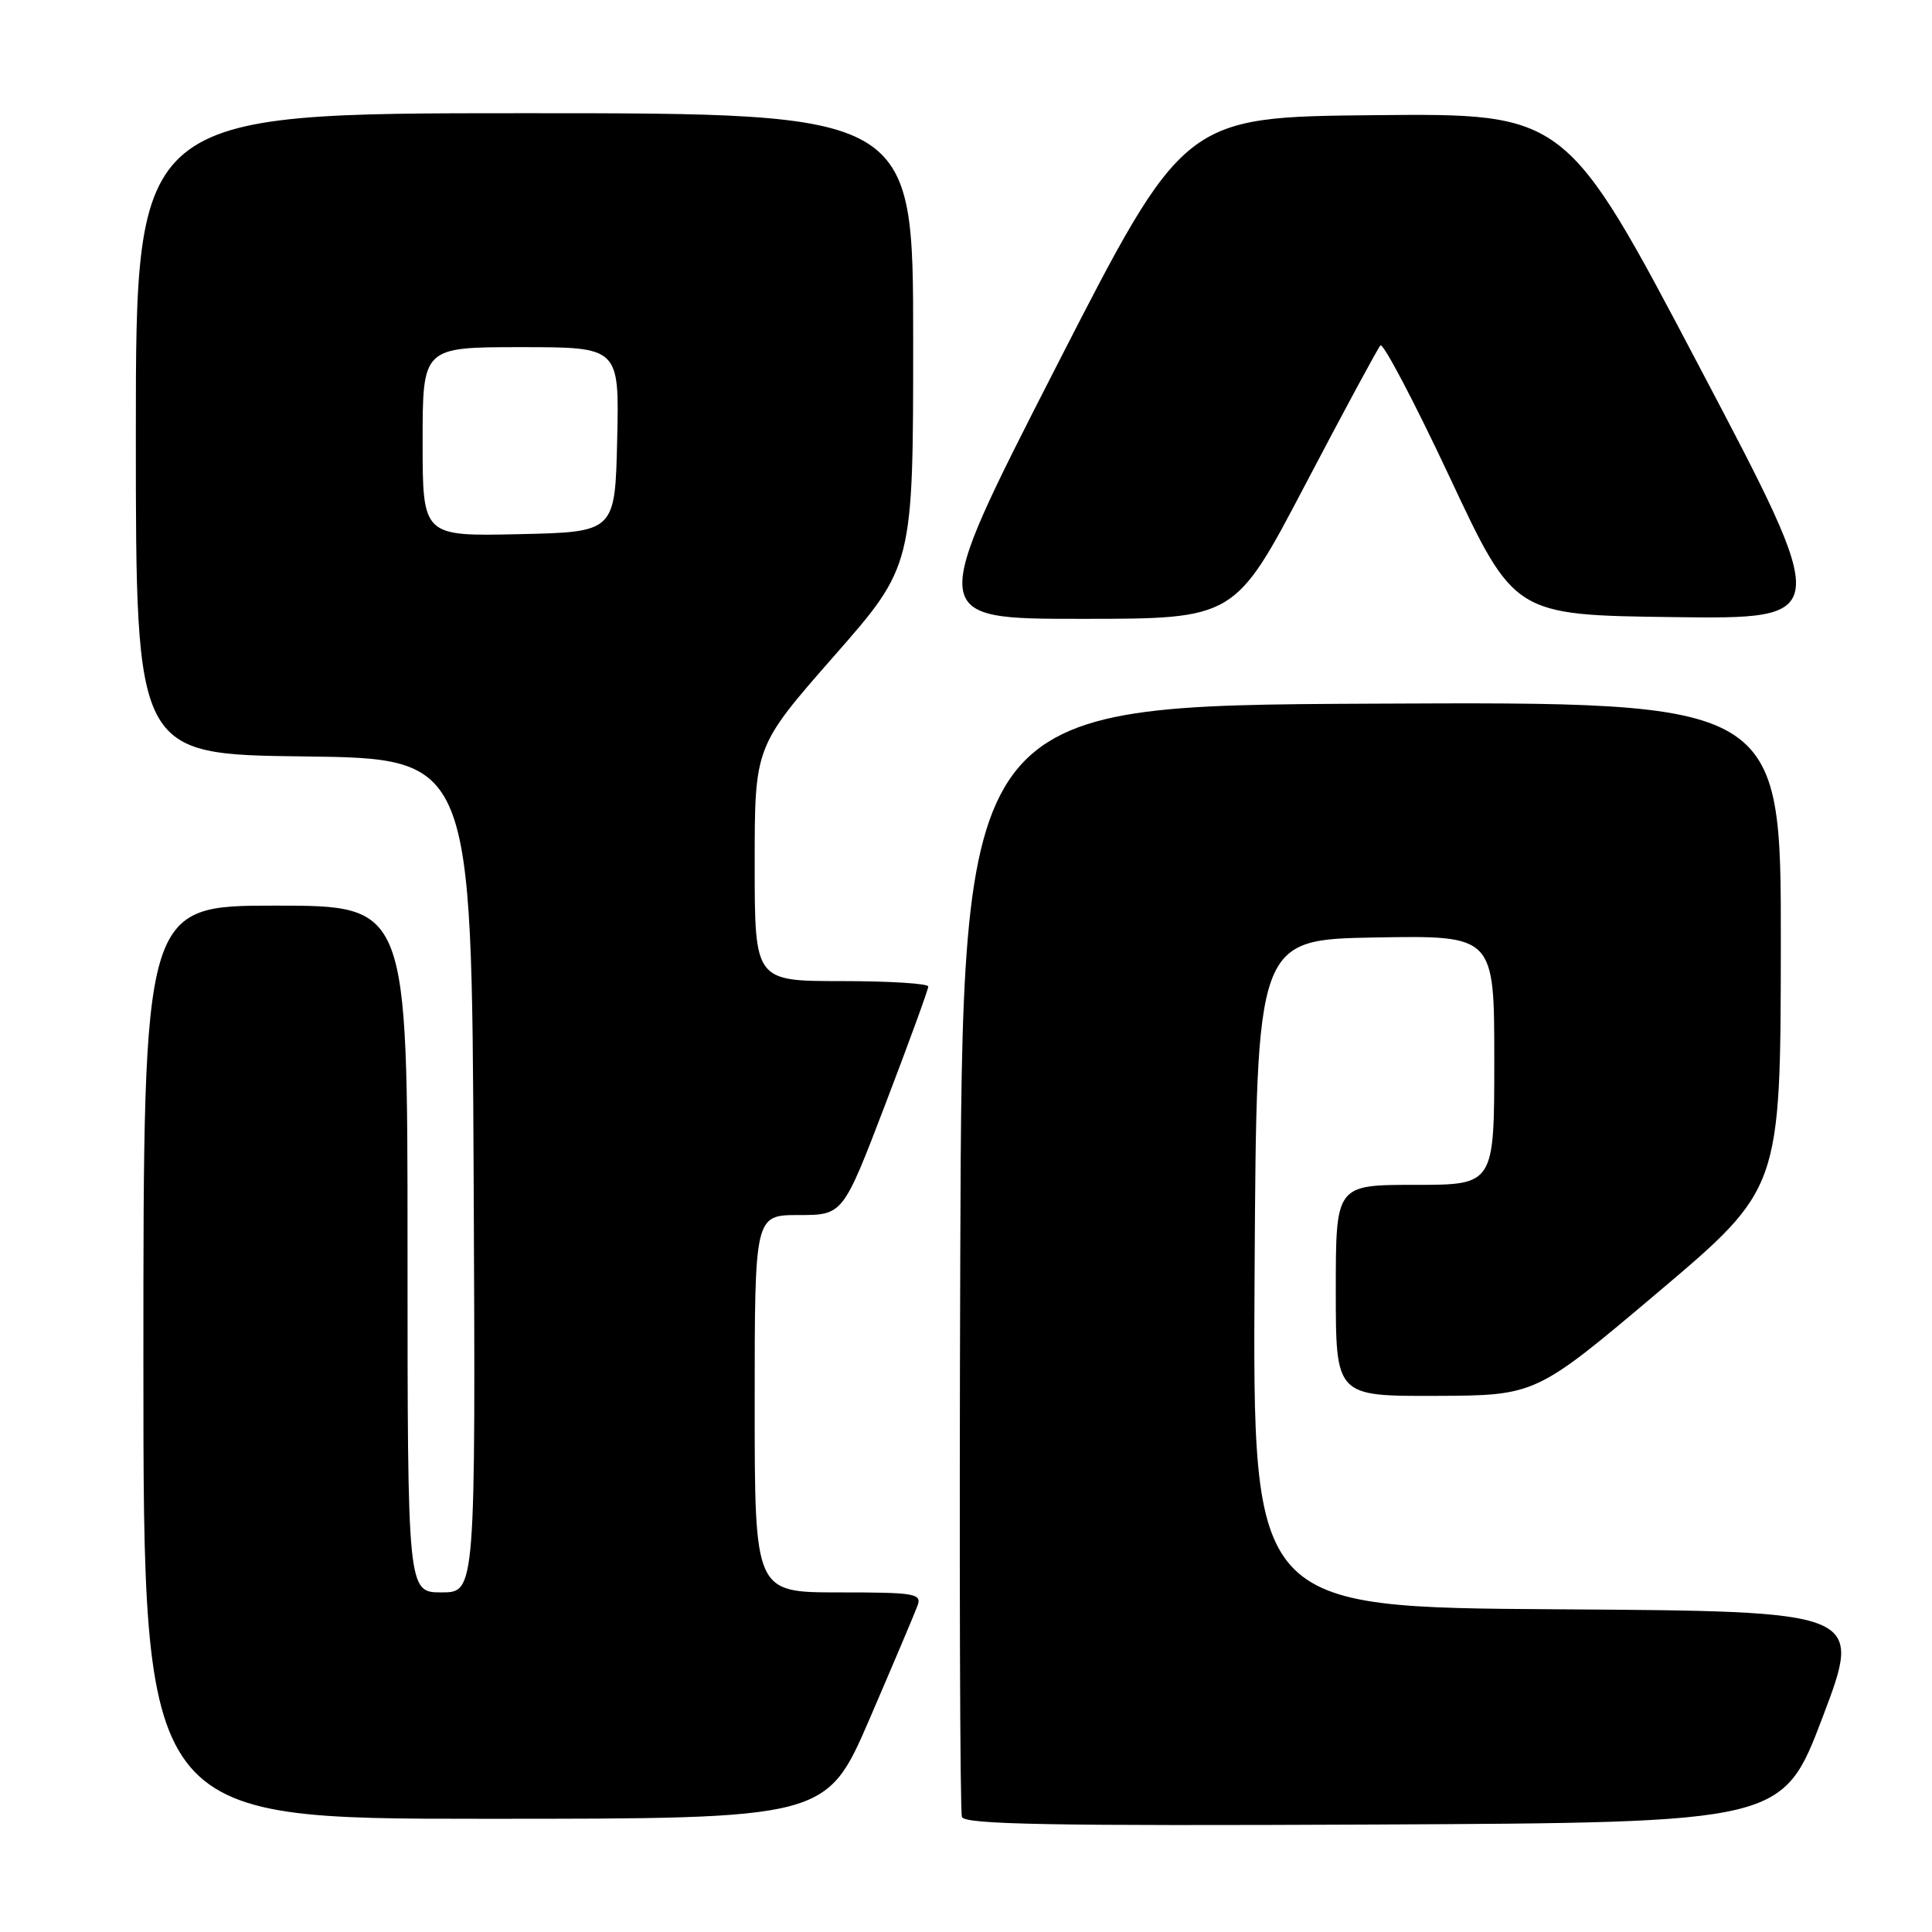 <?xml version="1.0" encoding="UTF-8" standalone="no"?>
<!DOCTYPE svg PUBLIC "-//W3C//DTD SVG 1.1//EN" "http://www.w3.org/Graphics/SVG/1.1/DTD/svg11.dtd" >
<svg xmlns="http://www.w3.org/2000/svg" xmlns:xlink="http://www.w3.org/1999/xlink" version="1.1" viewBox="0 0 256 256">
 <g >
 <path fill="currentColor"
d=" M 241.52 227.50 C 246.82 213.50 246.82 213.50 206.40 213.24 C 165.98 212.98 165.98 212.98 166.24 168.74 C 166.50 124.50 166.50 124.50 182.25 124.22 C 198.00 123.95 198.00 123.95 198.00 140.47 C 198.00 157.00 198.00 157.00 187.50 157.00 C 177.00 157.00 177.00 157.00 177.00 171.00 C 177.00 185.00 177.00 185.00 190.25 184.96 C 203.50 184.91 203.50 184.91 219.72 171.21 C 235.93 157.50 235.93 157.50 235.97 125.24 C 236.00 92.98 236.00 92.98 181.75 93.24 C 127.50 93.50 127.50 93.50 127.24 166.50 C 127.10 206.65 127.20 240.07 127.46 240.76 C 127.84 241.75 139.30 241.96 182.08 241.76 C 236.21 241.50 236.21 241.50 241.52 227.50 Z  M 115.23 227.75 C 118.37 220.46 121.23 213.71 121.58 212.75 C 122.16 211.15 121.26 211.00 111.11 211.00 C 100.00 211.00 100.00 211.00 100.00 186.00 C 100.00 161.00 100.00 161.00 105.85 161.00 C 111.70 161.00 111.70 161.00 117.35 146.22 C 120.46 138.09 123.00 131.11 123.00 130.72 C 123.00 130.32 117.83 130.00 111.50 130.00 C 100.00 130.00 100.00 130.00 100.00 114.46 C 100.00 98.92 100.00 98.92 110.50 86.95 C 121.00 74.99 121.00 74.99 121.00 44.99 C 121.00 15.00 121.00 15.00 69.50 15.00 C 18.00 15.00 18.00 15.00 18.00 57.48 C 18.00 99.96 18.00 99.96 40.25 100.23 C 62.50 100.50 62.50 100.50 62.76 155.75 C 63.02 211.00 63.02 211.00 58.51 211.00 C 54.00 211.00 54.00 211.00 54.00 165.50 C 54.00 120.00 54.00 120.00 36.50 120.00 C 19.00 120.00 19.00 120.00 19.00 180.50 C 19.00 241.00 19.00 241.00 64.25 241.00 C 109.51 241.00 109.51 241.00 115.23 227.75 Z  M 172.94 64.25 C 178.06 54.49 182.55 46.17 182.91 45.77 C 183.26 45.37 187.41 53.25 192.11 63.27 C 200.66 81.50 200.66 81.50 221.73 81.77 C 242.79 82.04 242.79 82.04 225.14 48.53 C 207.50 15.02 207.50 15.02 182.19 15.26 C 156.88 15.50 156.88 15.50 139.87 48.75 C 122.87 82.00 122.87 82.00 143.25 82.00 C 163.63 82.00 163.63 82.00 172.94 64.25 Z  M 56.00 58.53 C 56.00 46.00 56.00 46.00 69.03 46.00 C 82.06 46.00 82.06 46.00 81.78 58.25 C 81.50 70.50 81.50 70.50 68.75 70.78 C 56.00 71.06 56.00 71.06 56.00 58.53 Z "/>
</g>
</svg>